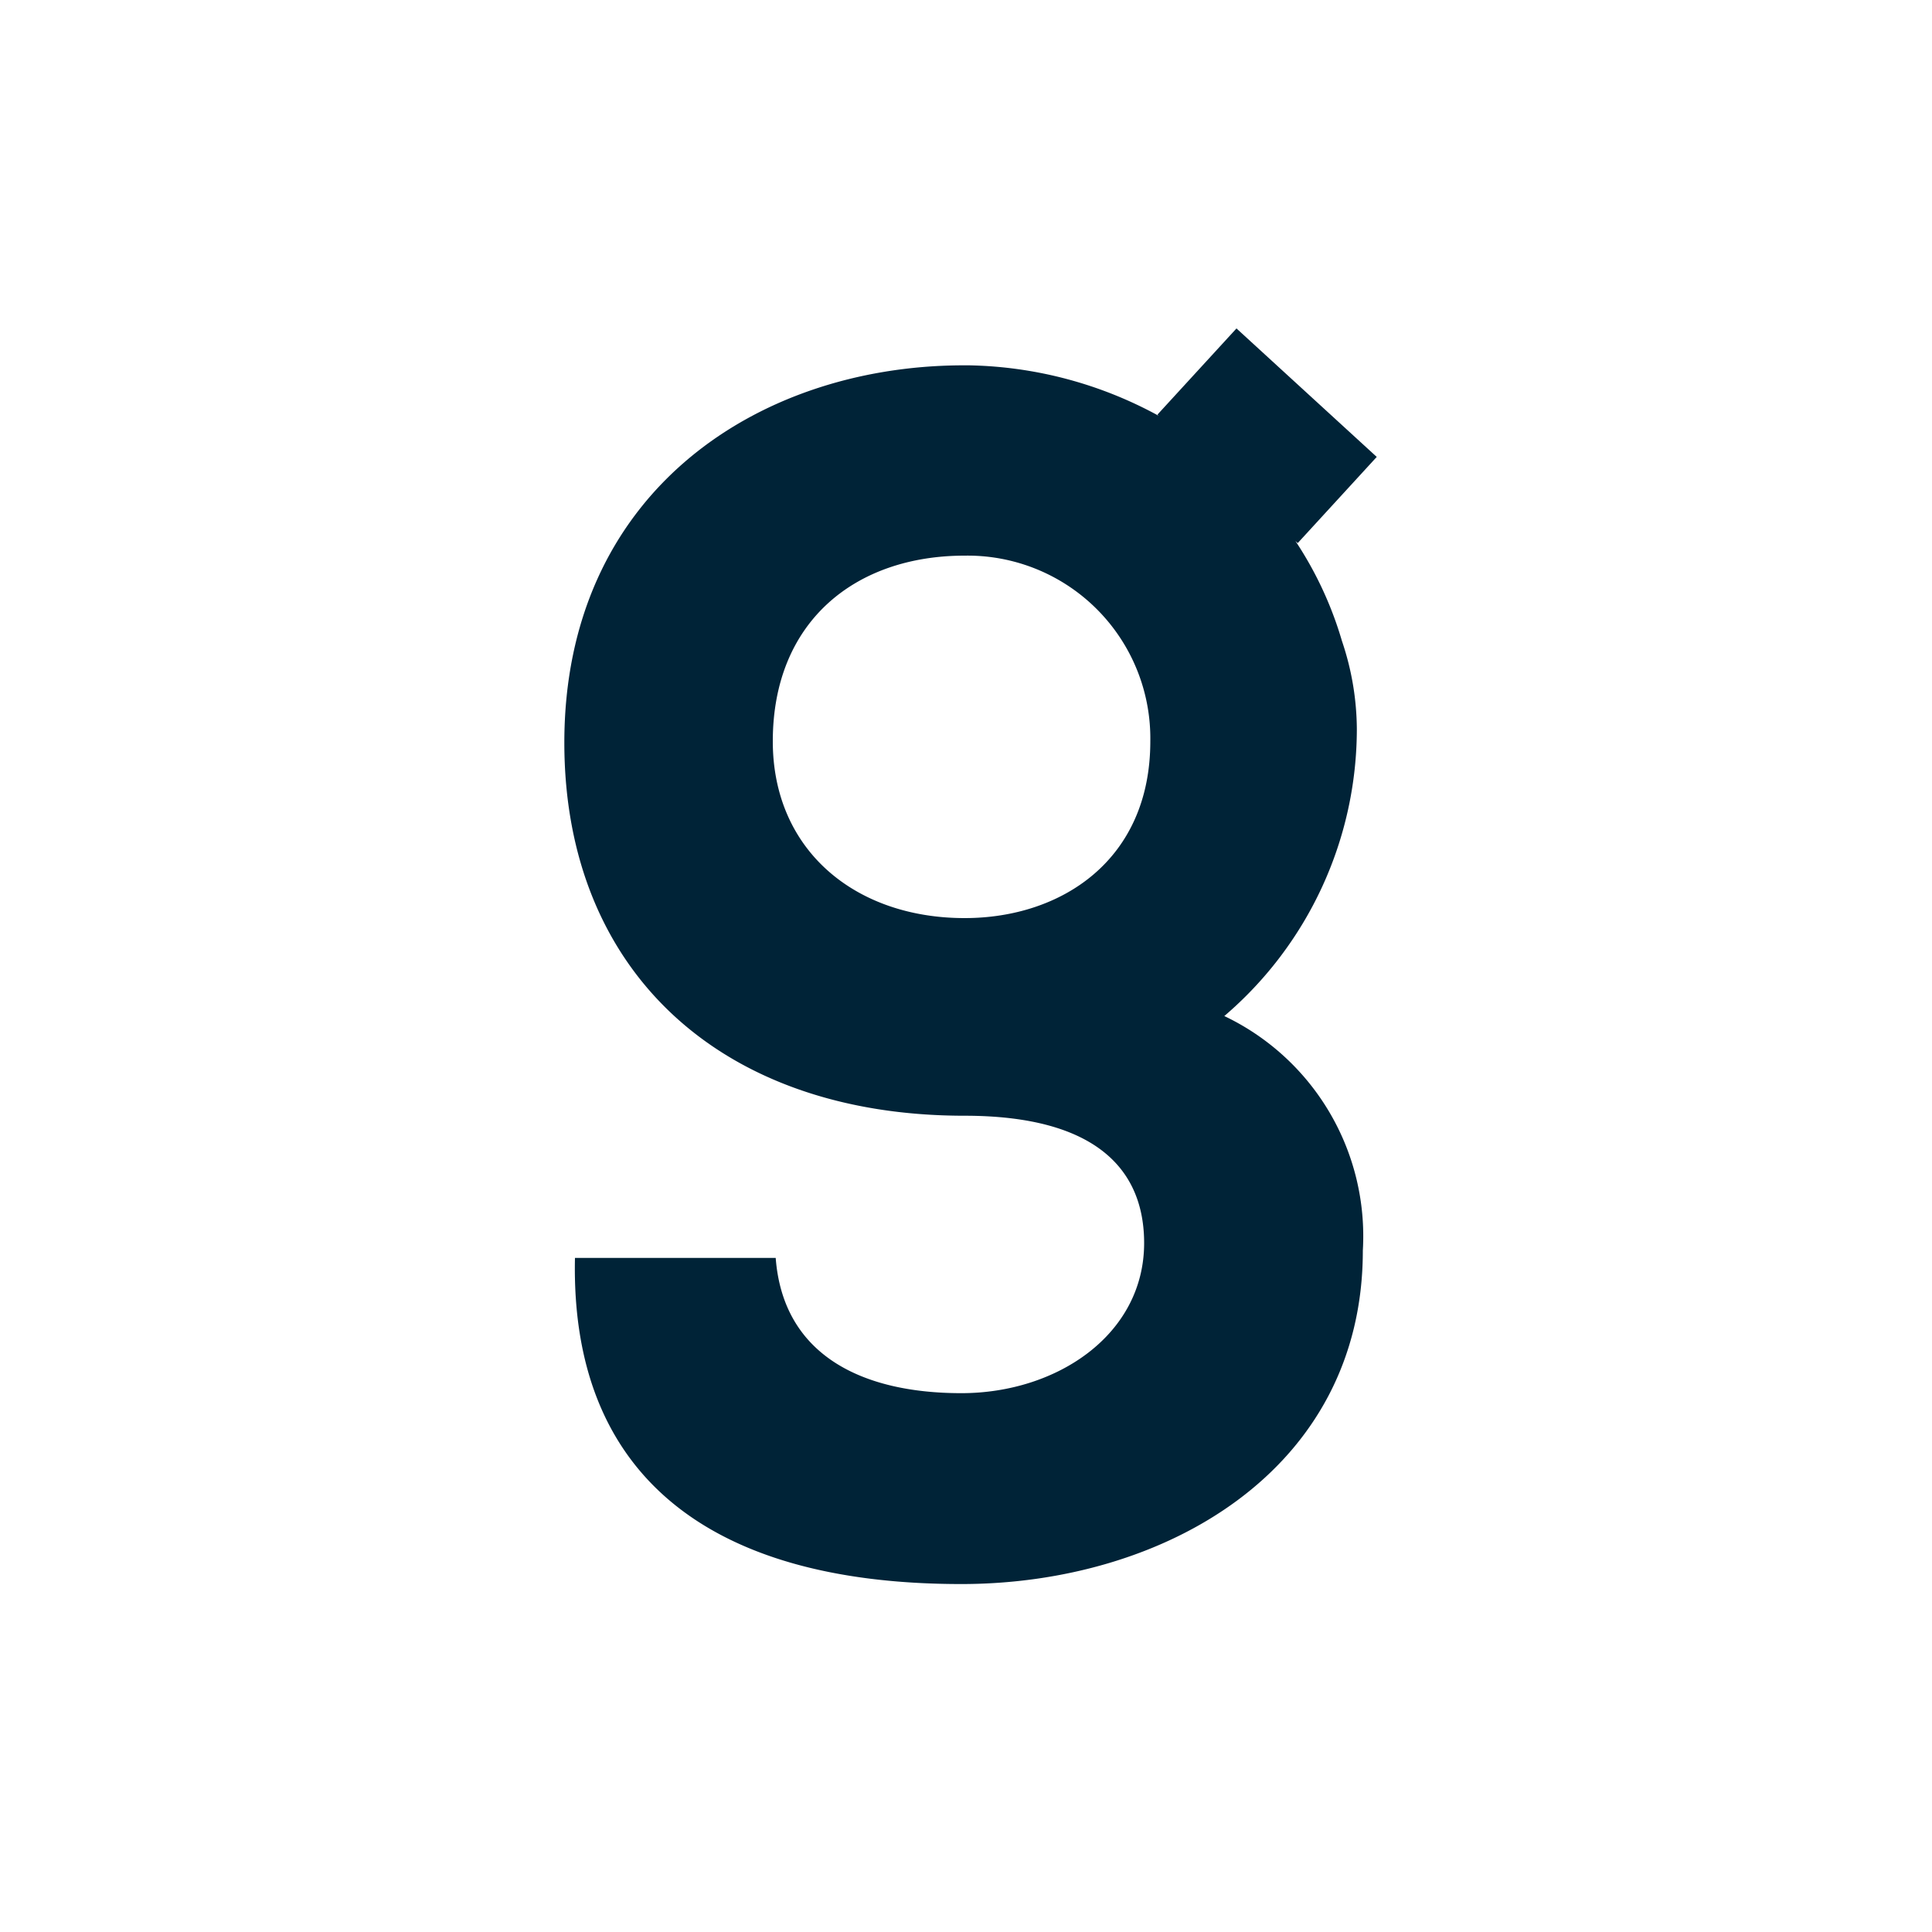 <svg id="Ebene_1" data-name="Ebene 1" xmlns="http://www.w3.org/2000/svg" viewBox="0 0 100 100"><defs><style>.cls-1{fill:#002337;}</style></defs><path class="cls-1" d="M63.37,52.59a19.56,19.56,0,0,0,6.86-14.84,14.42,14.42,0,0,0-.77-4.57A19,19,0,0,0,67.05,28l.12.11,4.09-4.46L64,17l-4.09,4.46.06.06a21.23,21.23,0,0,0-9.78-2.61l-.27,0H49.7c-10.62.08-20.49,6.67-20.49,19.53,0,11.86,8.14,19.31,20.71,19.31,6.9,0,9.3,2.86,9.3,6.59,0,4.73-4.5,7.77-9.46,7.77-5.19,0-9.23-2-9.61-7H29.76c-.24,11,6.66,16.88,20,16.88,10.47,0,20.78-5.86,20.78-17.26A12.62,12.62,0,0,0,63.37,52.59ZM40,38.37c0-6.2,4.27-9.61,9.93-9.61a9.46,9.46,0,0,1,9.61,9.61c0,6.13-4.58,9.15-9.61,9.15C44.26,47.52,40,44,40,38.37Z"/></svg>